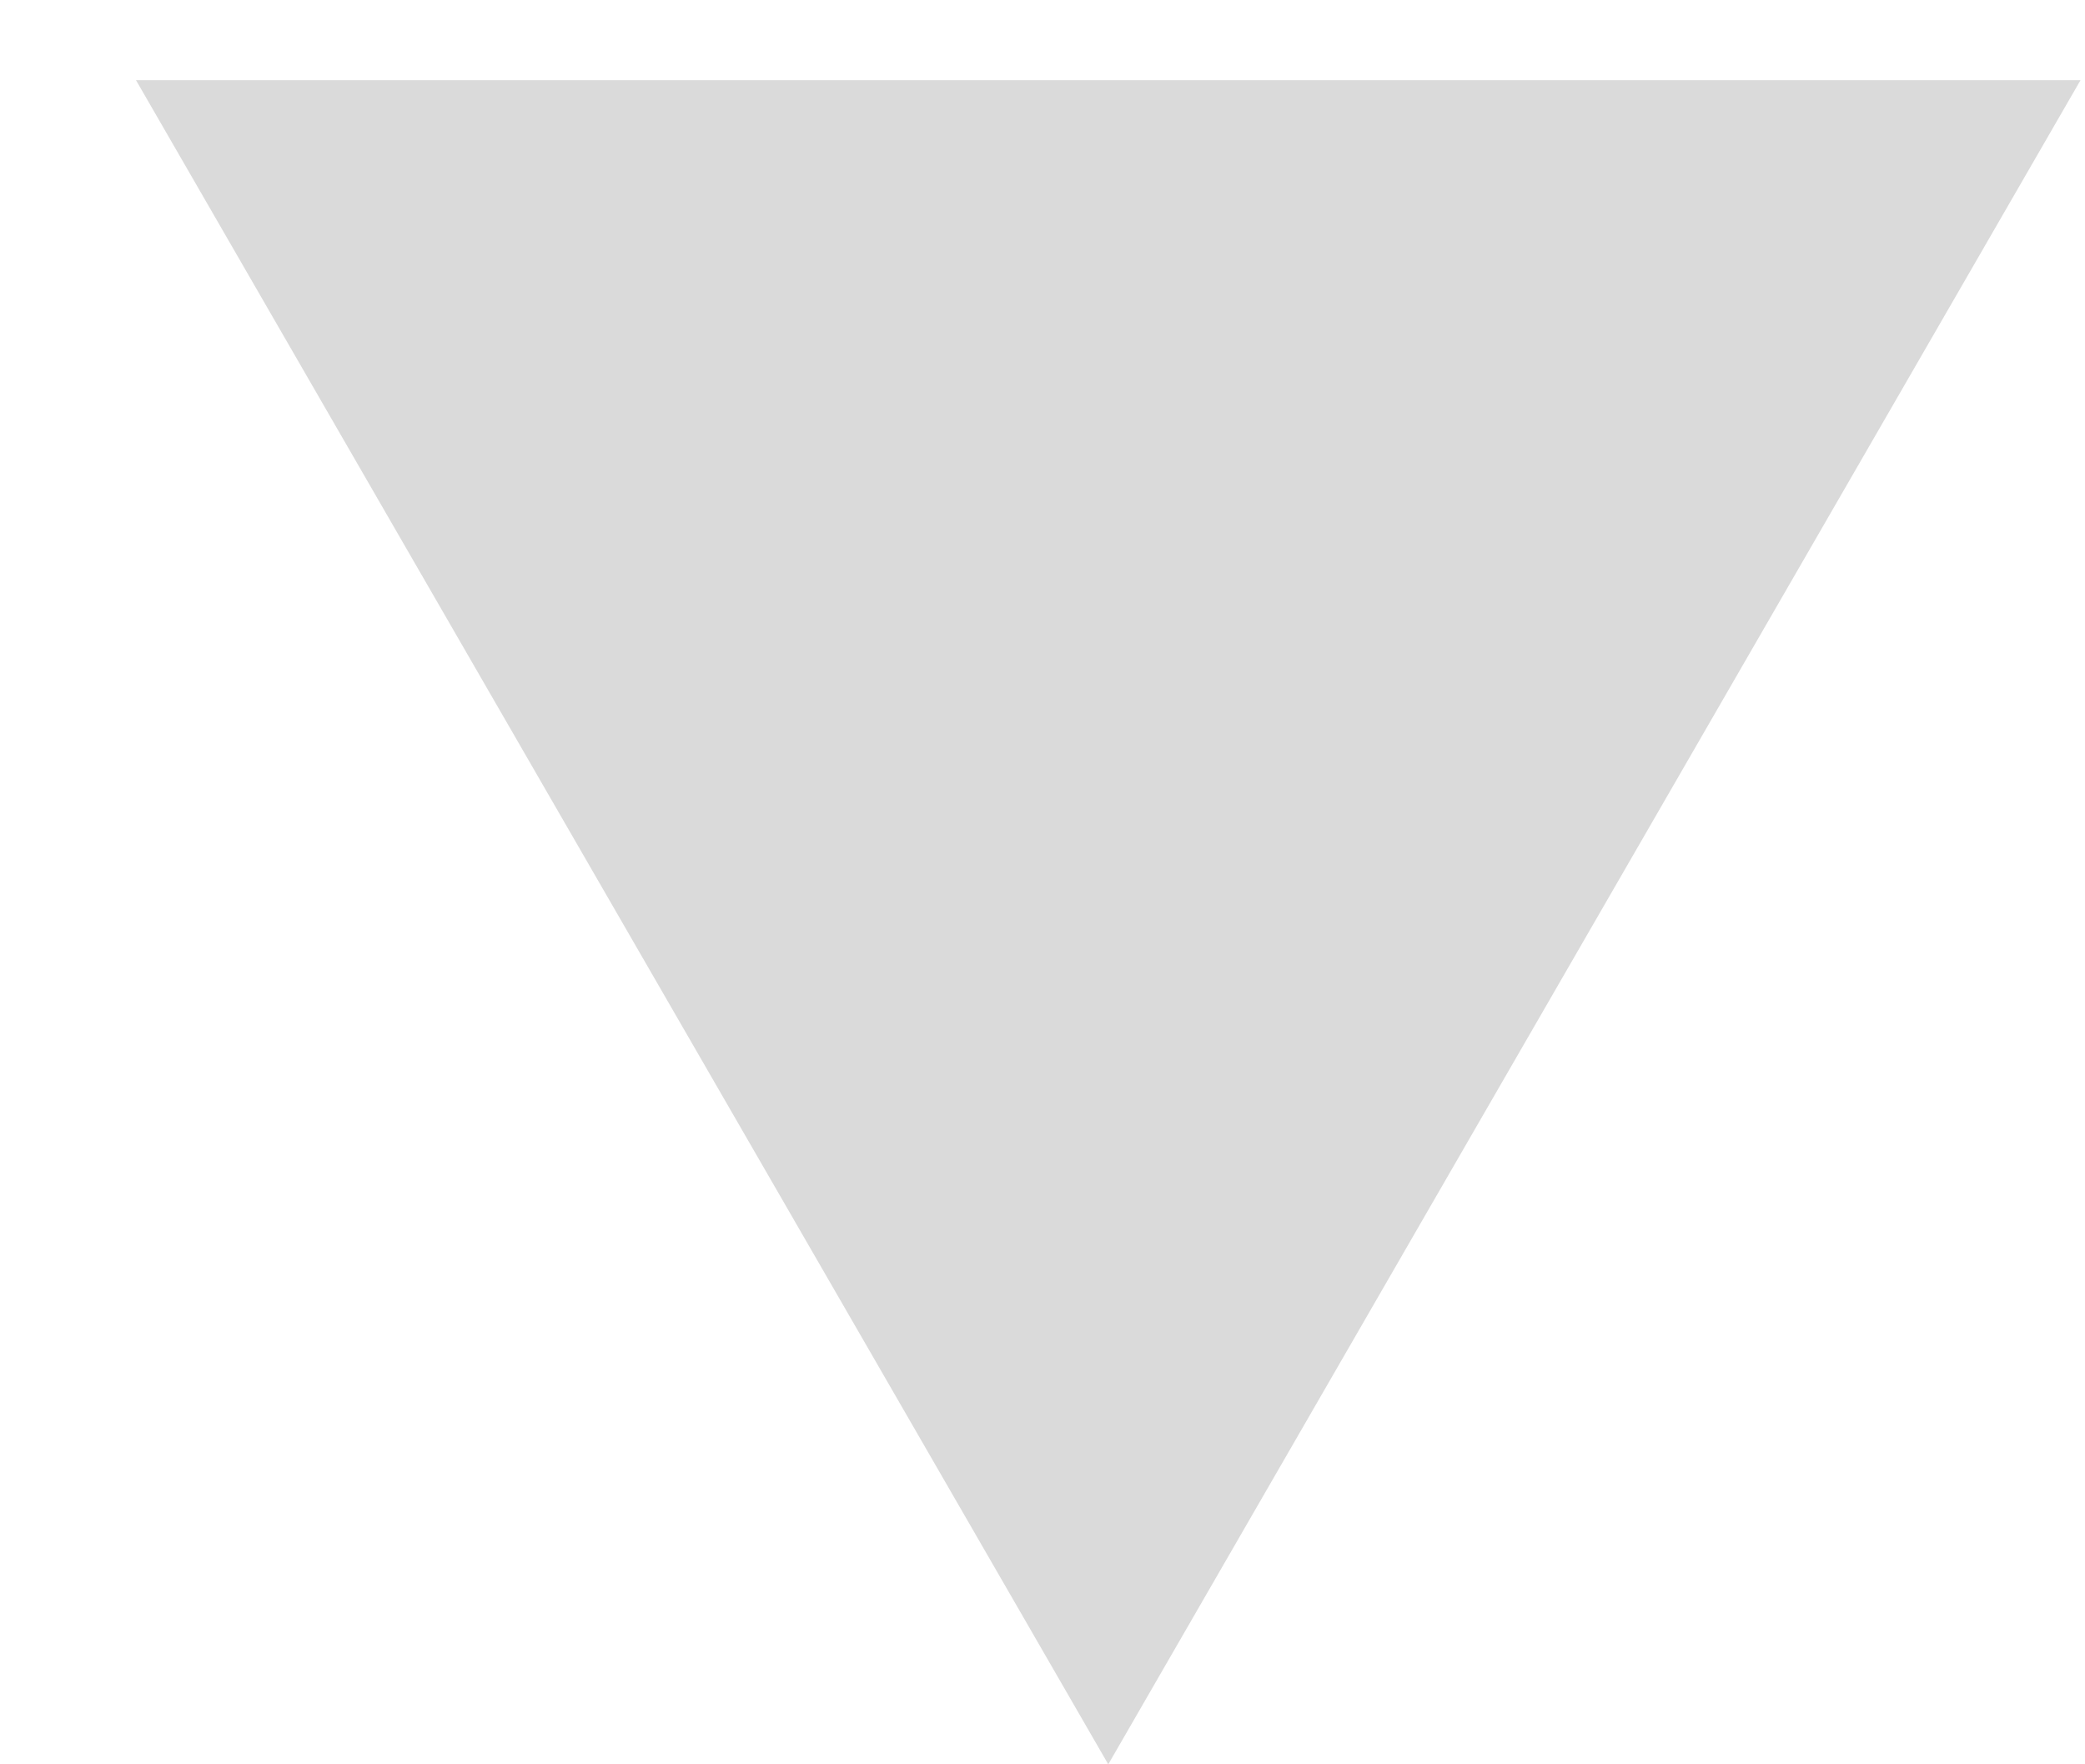 <svg width="13" height="11" viewBox="0 0 13 11" fill="none" xmlns="http://www.w3.org/2000/svg">
<path d="M7 0L13.062 10.5H0.938L7 0Z" transform="translate(-0.09 11) scale(1 -1)" fill="#DADADA"/>
</svg>

